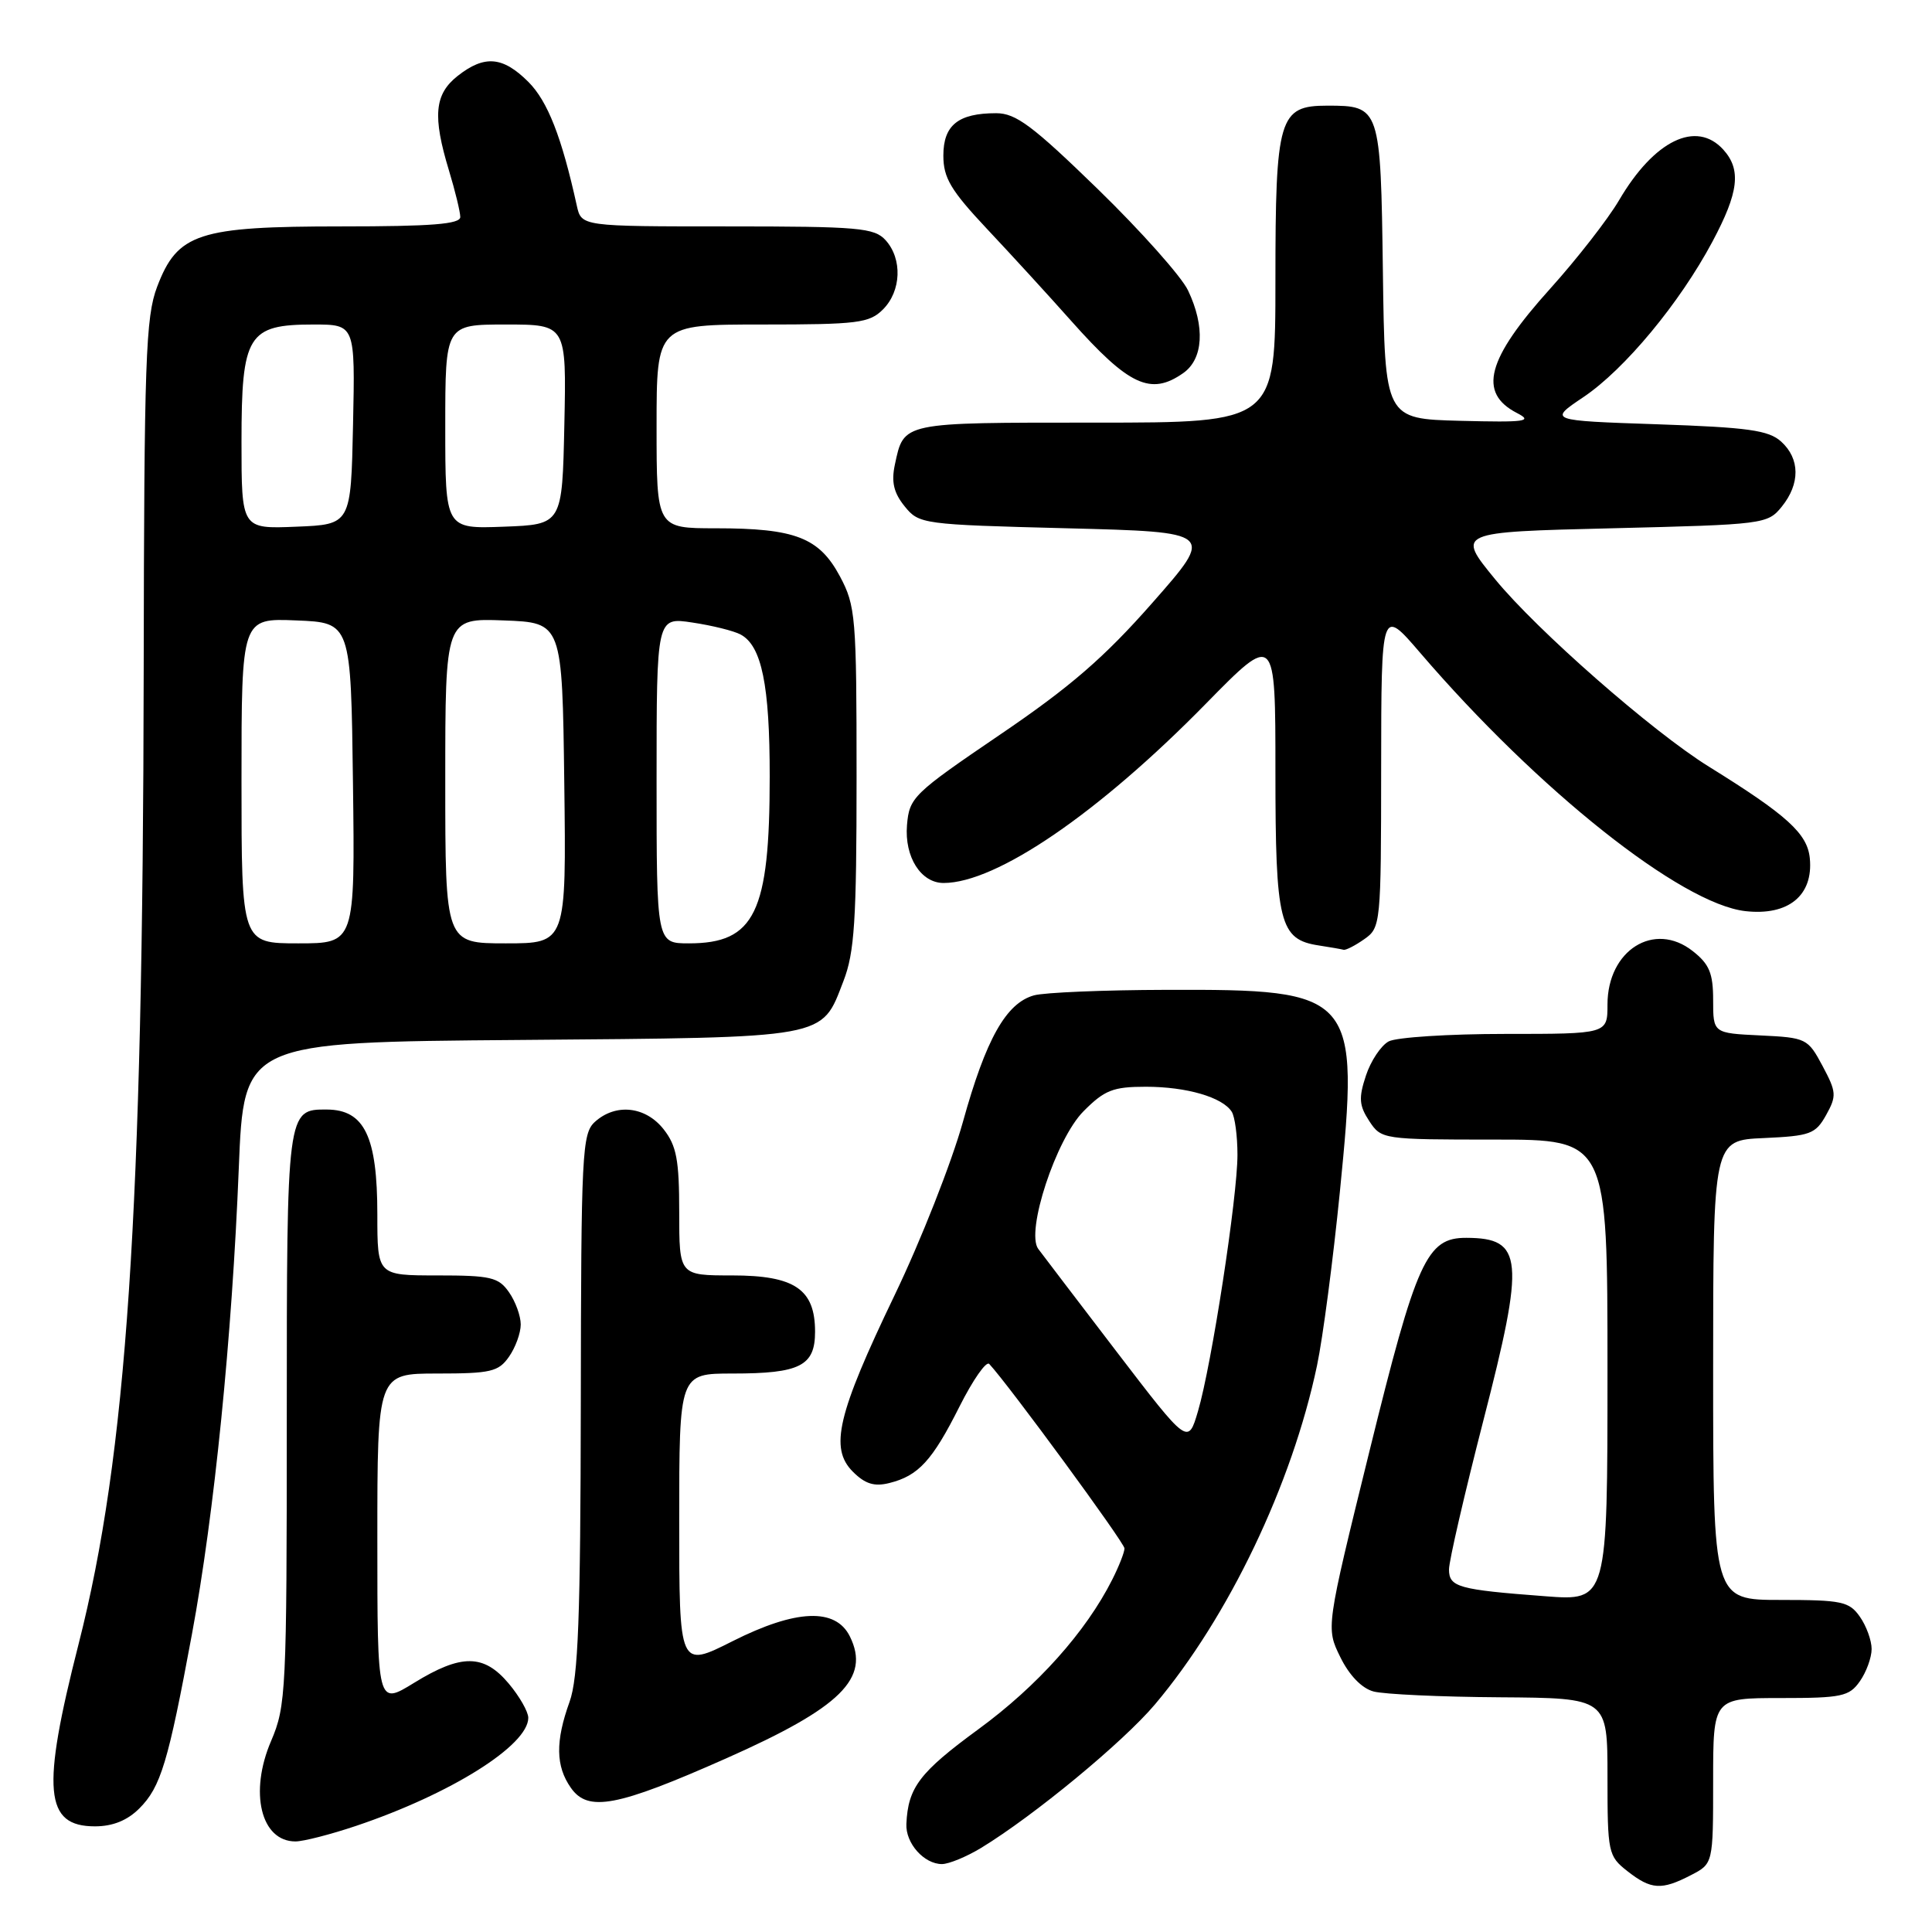 <?xml version="1.0" encoding="UTF-8" standalone="no"?>
<!DOCTYPE svg PUBLIC "-//W3C//DTD SVG 1.1//EN" "http://www.w3.org/Graphics/SVG/1.1/DTD/svg11.dtd" >
<svg xmlns="http://www.w3.org/2000/svg" xmlns:xlink="http://www.w3.org/1999/xlink" version="1.1" viewBox="0 0 256 256">
 <g >
 <path fill="currentColor"
d=" M 224.05 248.47 C 227.00 246.95 227.00 246.95 227.00 235.97 C 227.00 225.00 227.00 225.00 235.94 225.00 C 244.05 225.00 245.03 224.79 246.44 222.78 C 247.30 221.56 248.00 219.63 248.00 218.50 C 248.00 217.37 247.30 215.44 246.44 214.22 C 245.03 212.21 244.05 212.00 235.94 212.00 C 227.00 212.00 227.00 212.00 227.00 181.55 C 227.00 151.09 227.00 151.09 233.72 150.80 C 239.87 150.52 240.56 150.27 241.97 147.75 C 243.38 145.21 243.34 144.70 241.50 141.25 C 239.55 137.60 239.34 137.49 233.25 137.20 C 227.00 136.90 227.00 136.90 227.00 132.52 C 227.00 128.96 226.50 127.75 224.29 126.02 C 219.20 122.01 213.00 125.90 213.00 133.11 C 213.00 137.00 213.00 137.00 199.43 137.00 C 191.97 137.00 185.03 137.45 184.01 137.99 C 182.99 138.54 181.63 140.58 180.99 142.53 C 180.01 145.49 180.09 146.49 181.43 148.54 C 183.03 150.97 183.21 151.00 198.02 151.00 C 213.00 151.00 213.00 151.00 213.00 181.57 C 213.00 212.14 213.00 212.14 204.75 211.51 C 193.21 210.64 192.00 210.30 192.00 207.95 C 192.00 206.84 194.05 197.97 196.55 188.24 C 202.09 166.74 201.84 164.05 194.32 164.02 C 189.04 163.99 187.70 166.95 181.44 192.37 C 175.69 215.70 175.69 215.70 177.60 219.58 C 178.78 221.99 180.44 223.71 182.00 224.13 C 183.38 224.50 190.91 224.85 198.75 224.90 C 213.00 225.00 213.00 225.00 213.00 235.43 C 213.00 245.50 213.09 245.93 215.63 247.93 C 218.78 250.40 220.15 250.49 224.05 248.47 Z  M 130.00 244.86 C 137.01 240.59 148.81 230.85 153.04 225.84 C 162.79 214.28 171.20 196.69 174.51 180.95 C 175.28 177.31 176.64 166.94 177.54 157.92 C 180.15 131.62 179.69 131.08 154.50 131.16 C 146.25 131.18 138.38 131.51 137.01 131.89 C 133.31 132.92 130.64 137.67 127.59 148.66 C 126.08 154.07 122.01 164.41 118.53 171.64 C 110.96 187.40 109.89 191.89 113.01 195.01 C 114.63 196.63 115.85 197.01 117.84 196.51 C 121.70 195.55 123.54 193.54 127.15 186.35 C 128.92 182.84 130.68 180.31 131.08 180.73 C 133.66 183.50 149.00 204.42 149.00 205.17 C 149.00 205.68 148.27 207.54 147.38 209.30 C 143.89 216.23 137.45 223.42 129.66 229.12 C 121.85 234.84 120.32 236.84 120.10 241.68 C 119.98 244.24 122.44 247.00 124.82 247.00 C 125.74 246.99 128.07 246.03 130.00 244.86 Z  M 47.18 241.94 C 59.72 237.72 70.00 231.27 70.00 227.62 C 70.00 226.81 68.83 224.77 67.41 223.08 C 64.11 219.15 61.13 219.13 54.86 222.99 C 50.00 225.98 50.00 225.98 50.00 203.99 C 50.00 182.00 50.00 182.00 57.94 182.00 C 65.02 182.00 66.06 181.76 67.44 179.78 C 68.30 178.56 69.00 176.63 69.00 175.50 C 69.00 174.37 68.30 172.44 67.44 171.22 C 66.06 169.24 65.02 169.00 57.94 169.00 C 50.00 169.00 50.00 169.00 50.00 160.93 C 50.00 150.60 48.30 147.05 43.32 147.02 C 38.01 146.98 38.00 147.08 38.00 187.99 C 38.00 224.06 37.90 226.06 35.93 230.67 C 32.99 237.50 34.57 244.00 39.15 244.00 C 40.20 244.00 43.82 243.07 47.18 241.94 Z  M 18.46 239.63 C 21.30 236.79 22.28 233.56 25.44 216.50 C 28.39 200.65 30.75 177.13 31.64 154.80 C 32.31 138.09 32.31 138.09 68.90 137.80 C 110.06 137.46 108.79 137.69 111.76 130.00 C 113.23 126.21 113.50 121.98 113.50 103.00 C 113.50 81.69 113.38 80.28 111.29 76.36 C 108.54 71.23 105.37 70.00 94.85 70.00 C 87.00 70.00 87.00 70.00 87.00 56.50 C 87.00 43.00 87.00 43.00 101.00 43.00 C 113.67 43.00 115.19 42.81 117.00 41.00 C 119.43 38.57 119.59 34.31 117.35 31.83 C 115.85 30.18 113.82 30.00 96.36 30.00 C 77.04 30.00 77.04 30.00 76.43 27.25 C 74.43 18.16 72.57 13.41 70.01 10.85 C 66.62 7.47 64.20 7.26 60.63 10.07 C 57.57 12.49 57.30 15.38 59.49 22.59 C 60.31 25.29 60.98 28.06 60.99 28.75 C 61.00 29.70 57.19 30.00 45.25 30.00 C 26.25 30.00 23.52 30.90 20.82 38.00 C 19.30 42.00 19.10 47.66 19.04 89.00 C 18.94 160.87 16.80 192.80 10.41 217.86 C 5.47 237.23 5.90 242.00 12.58 242.00 C 14.94 242.00 16.87 241.22 18.46 239.63 Z  M 96.21 233.00 C 111.45 226.24 115.36 222.38 112.61 216.83 C 110.72 213.02 105.48 213.23 97.08 217.46 C 90.00 221.03 90.00 221.03 90.00 201.51 C 90.00 182.00 90.00 182.00 97.07 182.00 C 106.01 182.00 108.00 180.99 108.00 176.46 C 108.00 170.83 105.31 169.00 97.00 169.00 C 90.00 169.00 90.00 169.00 90.00 160.63 C 90.00 153.69 89.65 151.82 87.93 149.63 C 85.53 146.59 81.59 146.16 78.83 148.65 C 77.12 150.20 77.00 152.72 76.96 185.90 C 76.92 214.30 76.62 222.31 75.47 225.50 C 73.58 230.74 73.63 234.03 75.64 236.89 C 77.91 240.14 81.73 239.42 96.21 233.00 Z  M 180.78 124.44 C 182.95 122.92 183.00 122.45 183.01 101.69 C 183.03 80.50 183.03 80.50 188.18 86.50 C 203.82 104.73 222.76 119.77 231.28 120.73 C 236.97 121.37 240.29 118.65 239.81 113.73 C 239.49 110.45 236.81 108.02 226.43 101.58 C 218.97 96.96 203.67 83.54 198.10 76.74 C 192.99 70.50 192.99 70.50 213.58 70.00 C 233.74 69.51 234.22 69.45 236.09 67.14 C 238.55 64.10 238.52 60.78 236.01 58.51 C 234.35 57.01 231.63 56.63 219.60 56.22 C 205.18 55.73 205.18 55.73 209.81 52.62 C 215.28 48.94 222.57 40.15 226.90 32.03 C 230.40 25.48 230.75 22.49 228.35 19.83 C 224.77 15.88 219.19 18.59 214.53 26.54 C 213.07 29.03 208.96 34.31 205.40 38.26 C 196.99 47.59 195.81 52.05 201.01 54.73 C 203.17 55.84 202.16 55.98 193.50 55.76 C 183.50 55.50 183.50 55.50 183.24 36.00 C 182.95 14.18 182.88 14.00 175.87 14.00 C 169.46 14.00 169.00 15.56 169.00 37.22 C 169.00 56.00 169.00 56.00 145.12 56.00 C 119.33 56.00 119.79 55.90 118.57 61.59 C 118.09 63.86 118.42 65.30 119.87 67.09 C 121.78 69.45 122.19 69.51 141.38 70.00 C 160.95 70.50 160.95 70.50 152.72 79.85 C 146.34 87.11 141.81 91.03 132.50 97.35 C 120.97 105.19 120.49 105.66 120.18 109.35 C 119.84 113.55 122.02 117.00 125.03 117.00 C 132.03 117.00 145.55 107.76 159.75 93.28 C 169.00 83.85 169.00 83.85 169.00 102.20 C 169.00 122.34 169.54 124.49 174.76 125.28 C 176.27 125.51 177.74 125.77 178.03 125.85 C 178.32 125.93 179.56 125.30 180.78 124.44 Z  M 156.78 49.44 C 159.45 47.57 159.71 43.29 157.42 38.48 C 156.56 36.66 151.19 30.63 145.49 25.08 C 136.83 16.66 134.61 15.00 132.00 15.00 C 126.97 15.00 125.00 16.58 125.00 20.62 C 125.00 23.57 125.98 25.22 130.79 30.34 C 133.98 33.73 138.99 39.20 141.92 42.50 C 149.58 51.11 152.47 52.46 156.78 49.44 Z  M 147.96 179.11 C 142.76 172.31 138.08 166.17 137.57 165.48 C 135.89 163.19 139.94 150.90 143.57 147.25 C 146.36 144.44 147.48 144.00 151.83 144.00 C 157.23 144.00 161.99 145.39 163.21 147.31 C 163.63 147.97 163.97 150.53 163.97 153.00 C 163.98 158.56 160.54 180.90 158.74 186.99 C 157.42 191.47 157.42 191.47 147.96 179.11 Z  M 32.00 103.46 C 32.00 81.91 32.00 81.91 39.25 82.21 C 46.50 82.50 46.50 82.50 46.77 103.75 C 47.04 125.00 47.04 125.00 39.52 125.00 C 32.00 125.00 32.00 125.00 32.00 103.46 Z  M 59.00 103.46 C 59.00 81.92 59.00 81.92 66.75 82.21 C 74.50 82.50 74.50 82.50 74.77 103.75 C 75.04 125.00 75.04 125.00 67.02 125.00 C 59.00 125.00 59.00 125.00 59.00 103.46 Z  M 87.00 103.39 C 87.00 81.77 87.00 81.77 91.75 82.49 C 94.36 82.88 97.24 83.59 98.14 84.08 C 100.93 85.57 102.00 90.81 101.99 102.90 C 101.99 120.94 100.02 125.00 91.28 125.00 C 87.00 125.00 87.00 125.00 87.00 103.39 Z  M 32.00 58.54 C 32.00 44.36 32.83 43.00 41.53 43.00 C 47.06 43.00 47.06 43.00 46.78 56.25 C 46.50 69.50 46.50 69.50 39.25 69.79 C 32.00 70.09 32.00 70.09 32.00 58.54 Z  M 59.00 56.54 C 59.00 43.00 59.00 43.00 67.03 43.00 C 75.06 43.00 75.06 43.00 74.78 56.25 C 74.50 69.50 74.50 69.50 66.75 69.79 C 59.00 70.08 59.00 70.08 59.00 56.54 Z "/>
</g>
</svg>